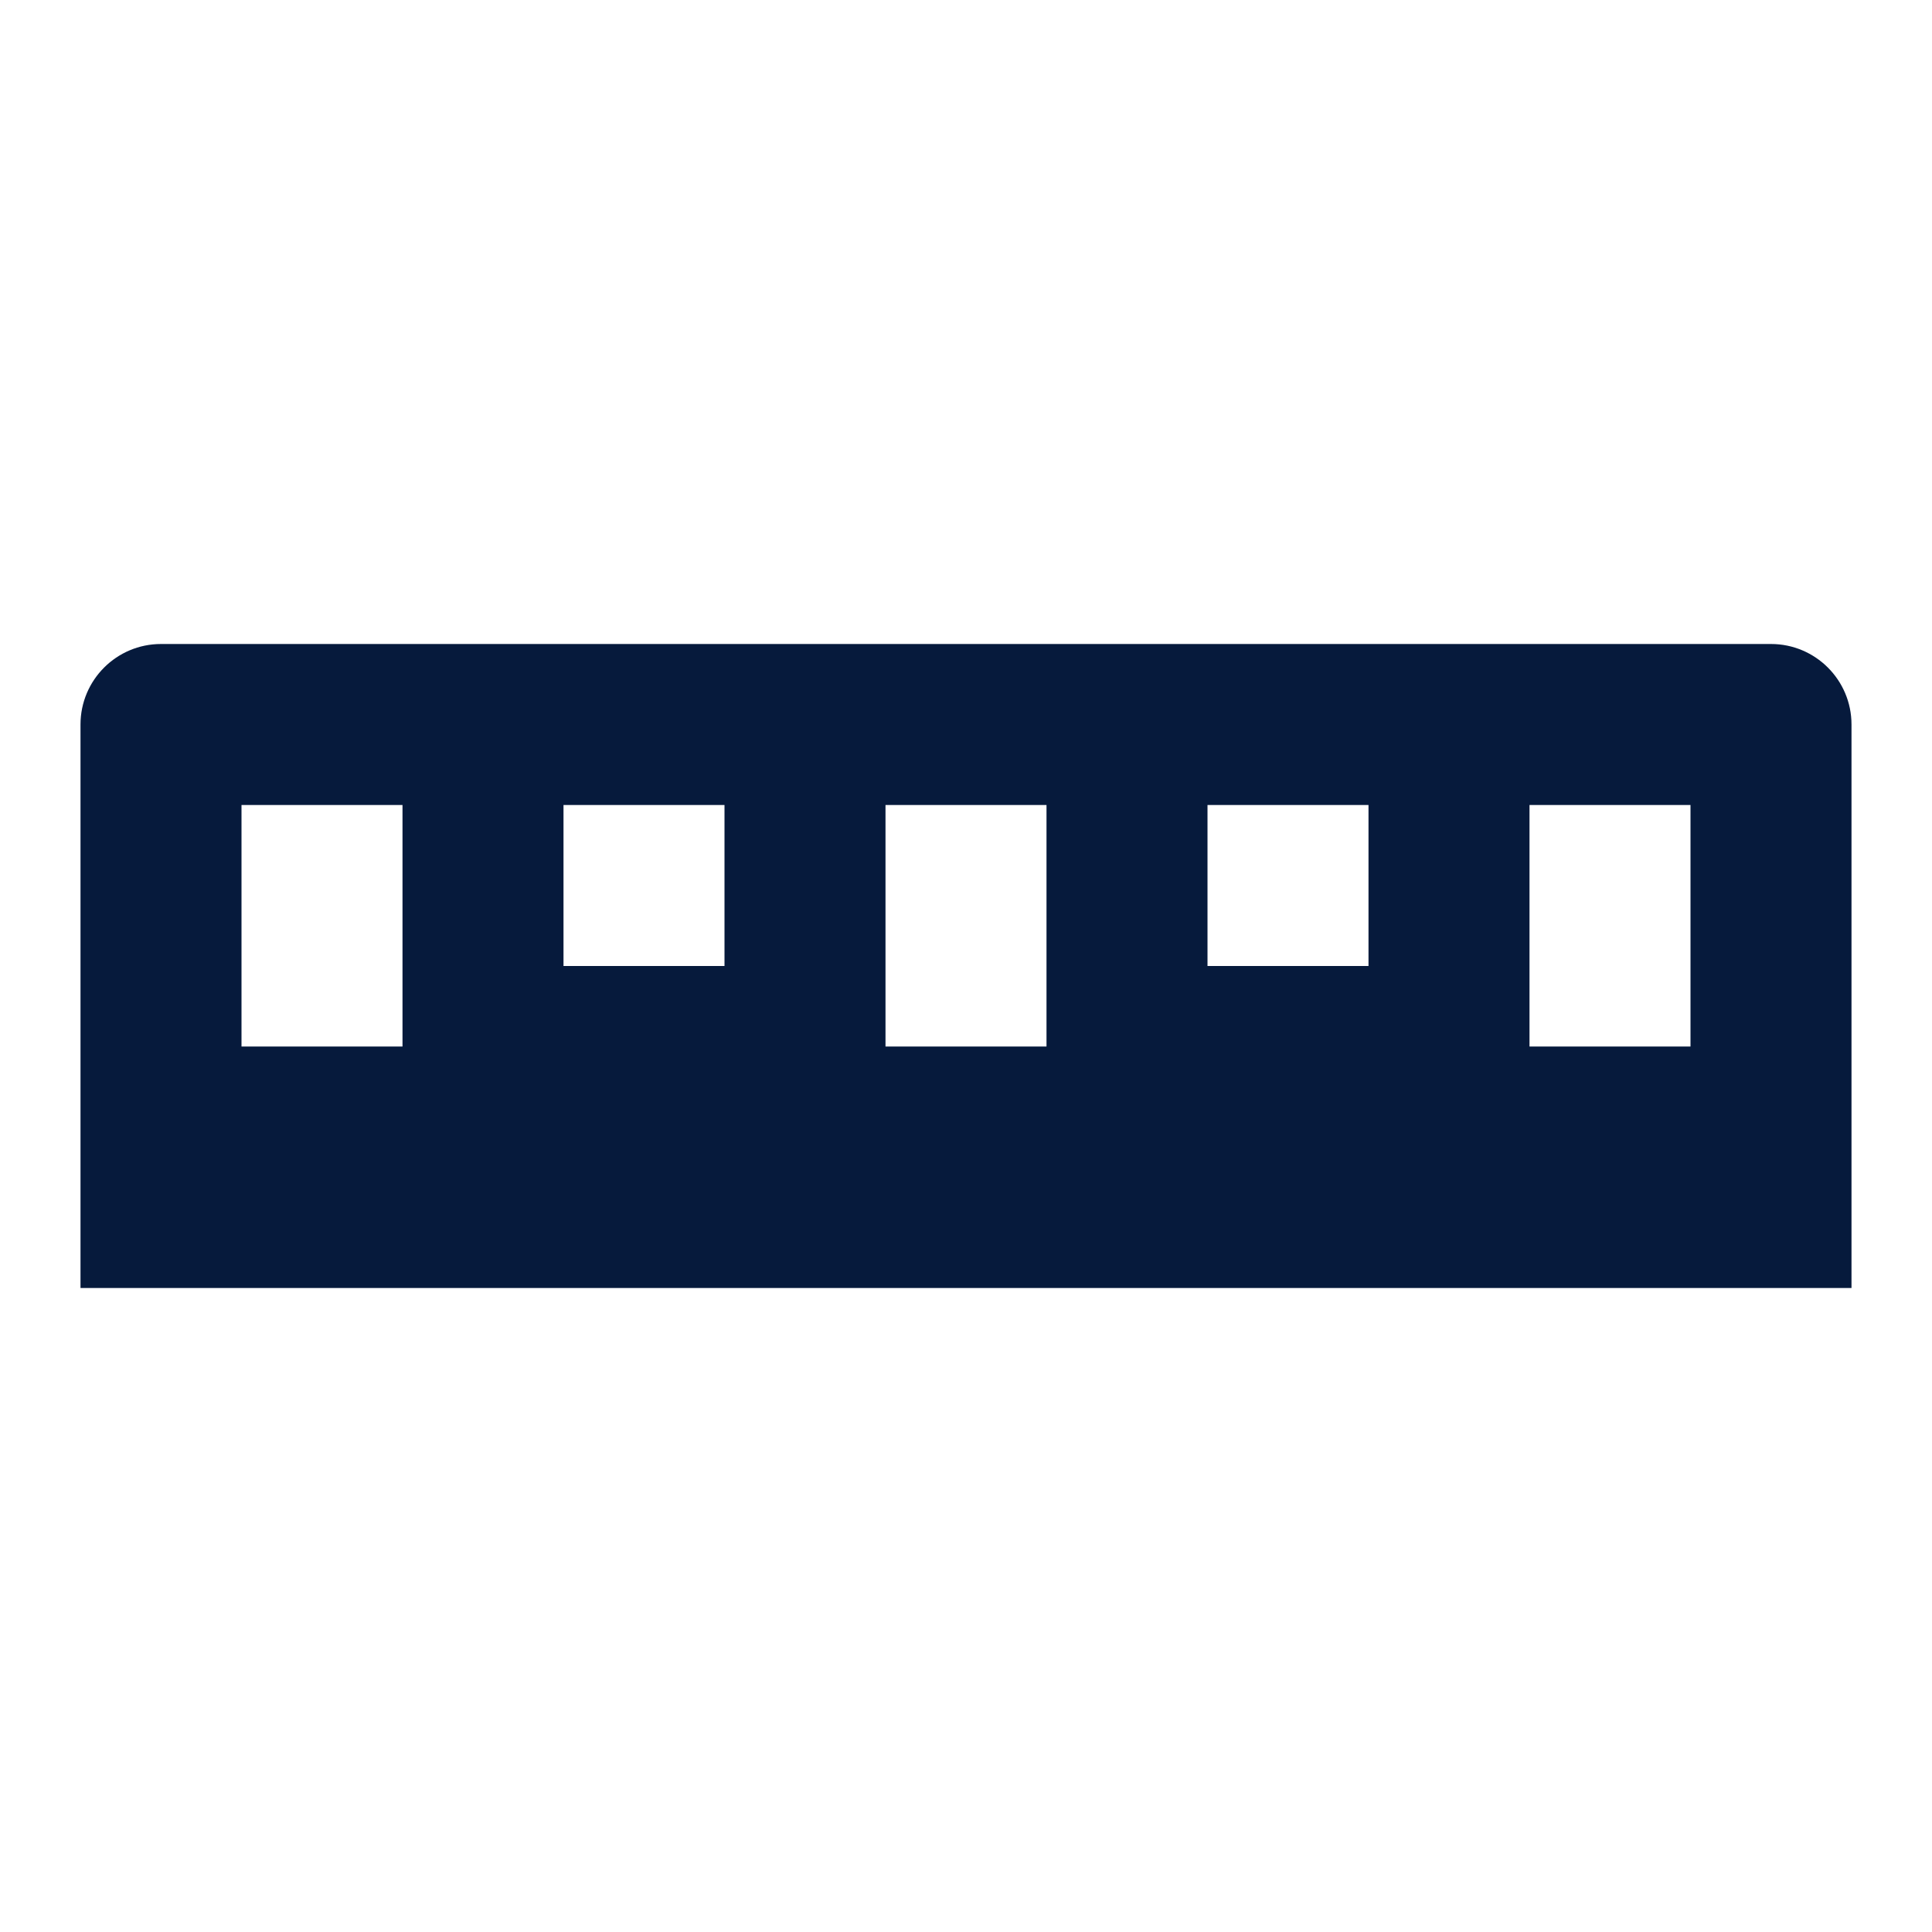 <svg width="24" height="24" viewBox="0 0 24 24" fill="none" xmlns="http://www.w3.org/2000/svg">
<path fill-rule="evenodd" clip-rule="evenodd" d="M2 8C1.448 8 1 8.448 1 9V16H23V9C23 8.448 22.552 8 22 8H2ZM3 10V13H5V10H3ZM7 12V10H9V12H7ZM11 10V13H13V10H11ZM15 12V10H17V12H15ZM19 10V13H21V10H19Z" fill="#061A3C"/>
</svg>
